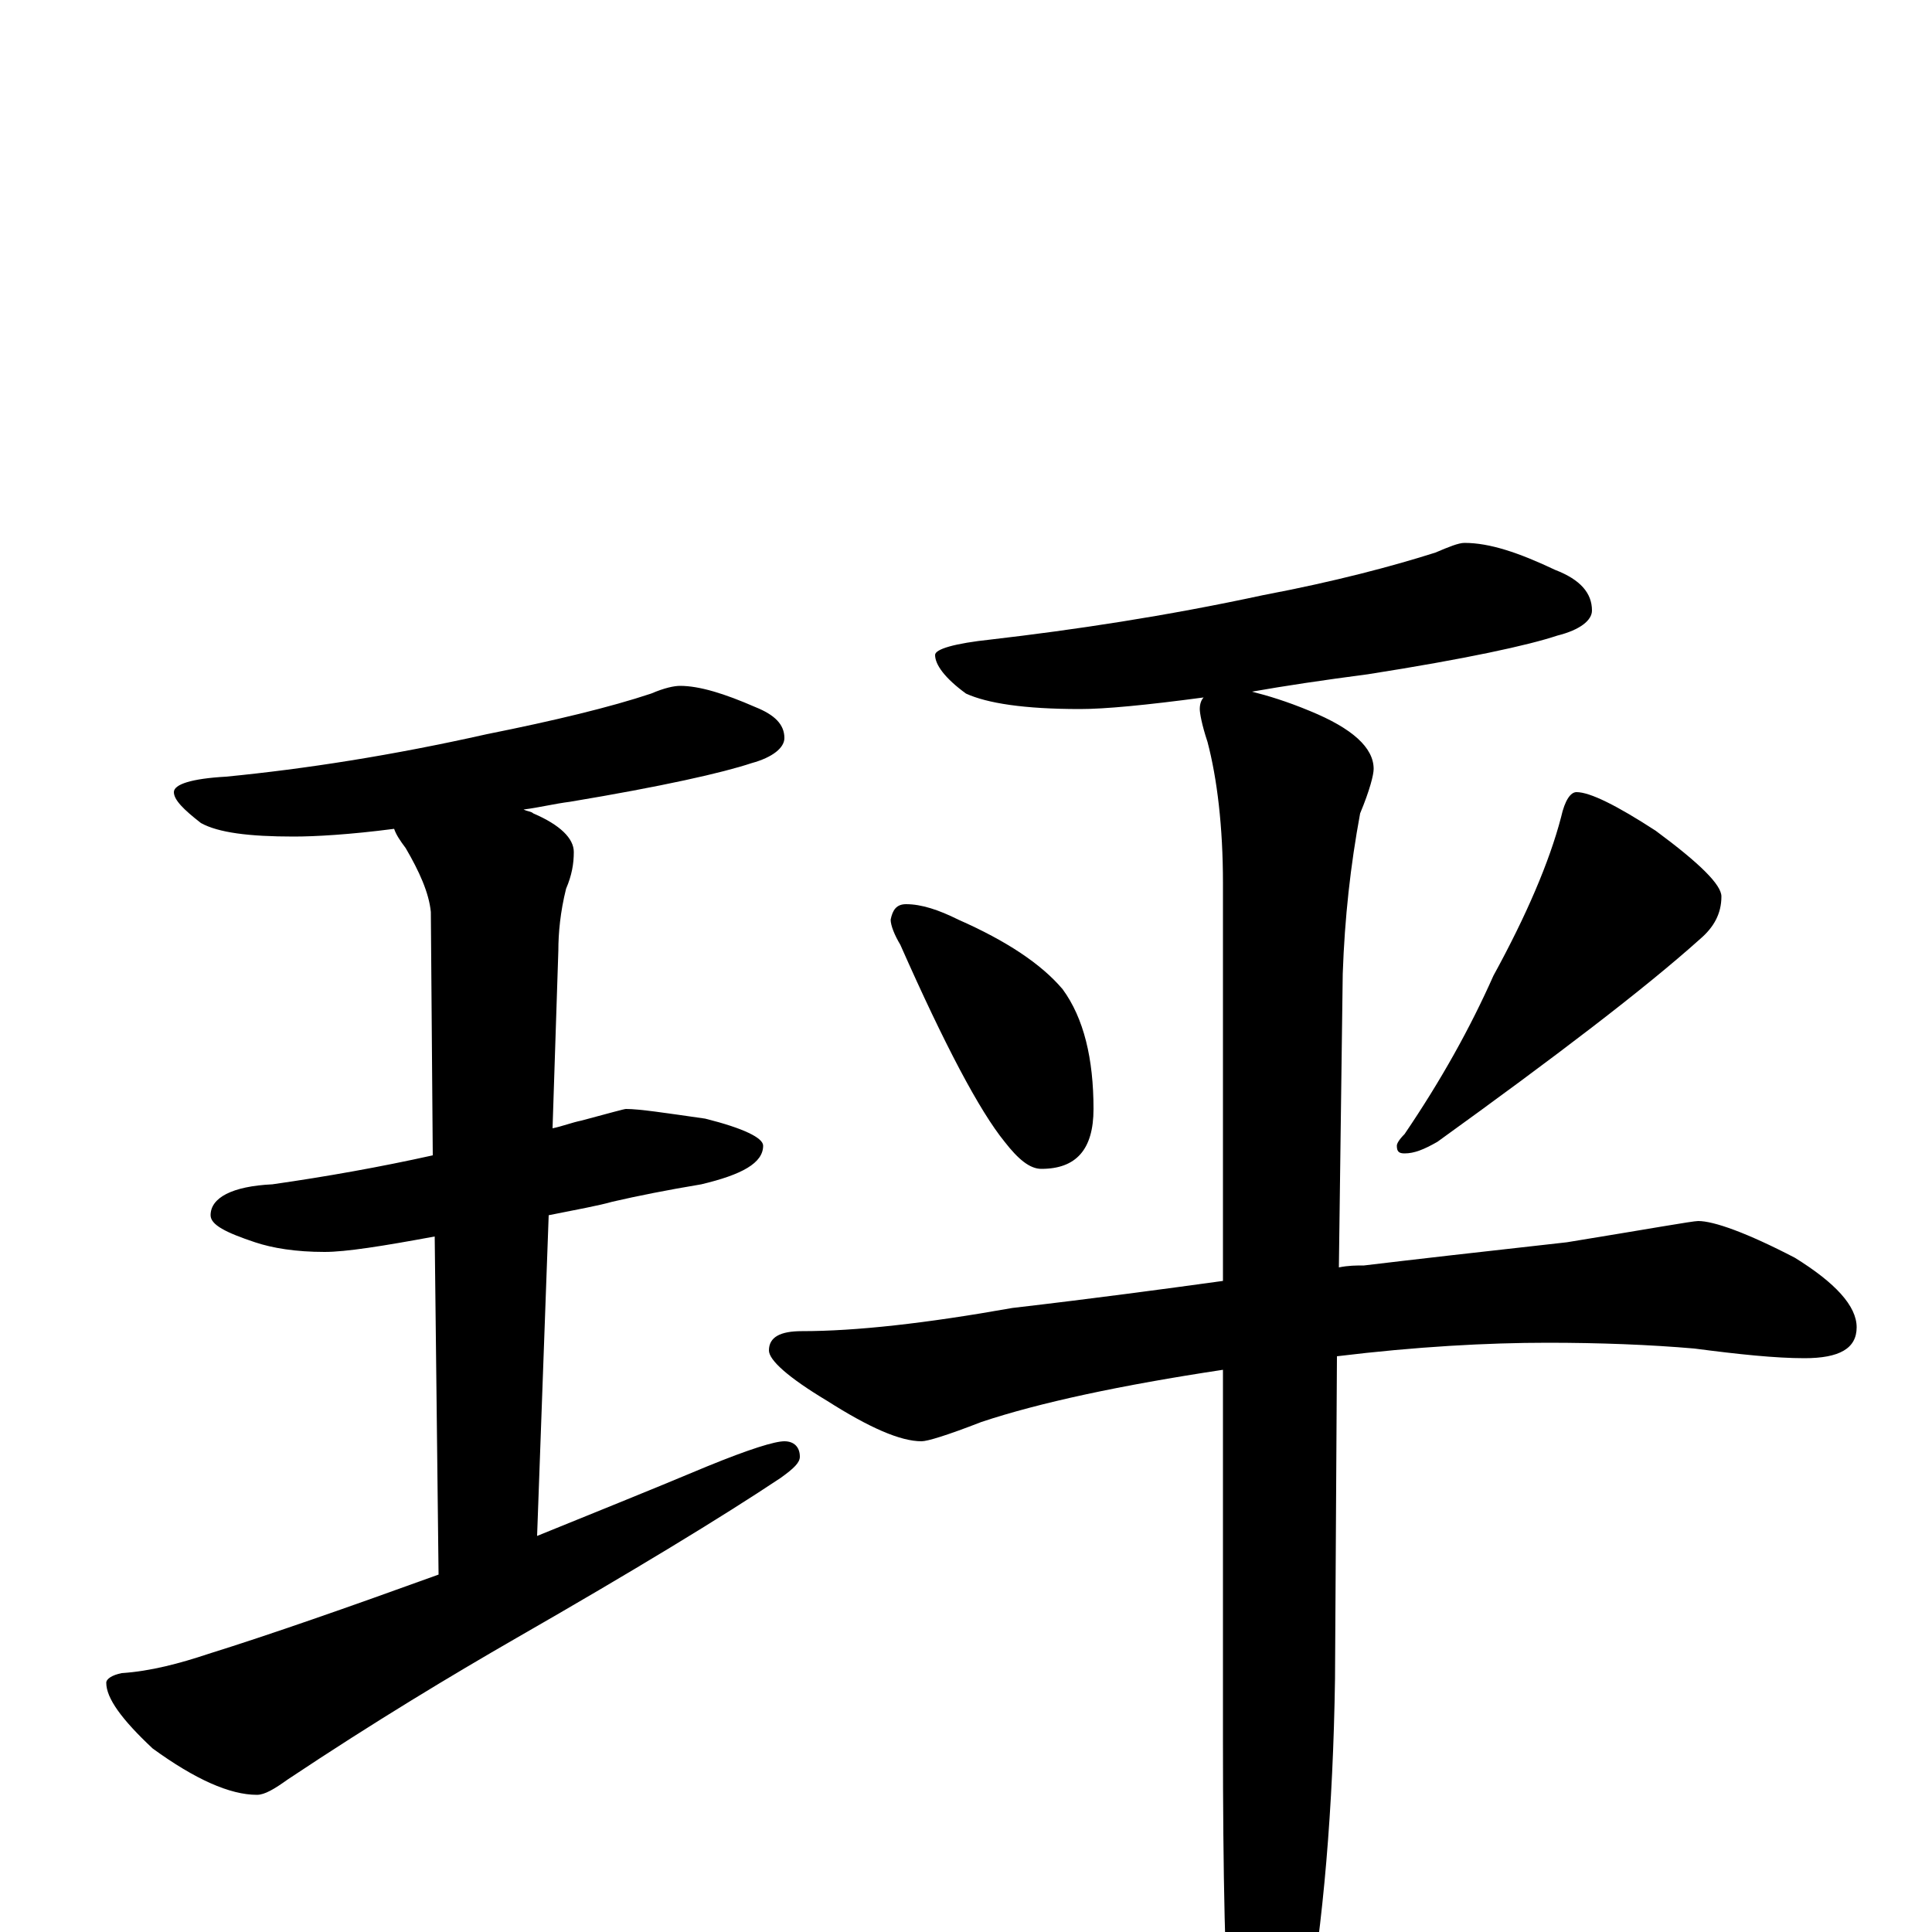 <?xml version="1.0" encoding="utf-8" ?>
<!DOCTYPE svg PUBLIC "-//W3C//DTD SVG 1.1//EN" "http://www.w3.org/Graphics/SVG/1.1/DTD/svg11.dtd">
<svg version="1.1" id="Layer_1" xmlns="http://www.w3.org/2000/svg" xmlns:xlink="http://www.w3.org/1999/xlink" x="0px" y="145px" width="1000px" height="1000px" viewBox="0 0 1000 1000" enable-background="new 0 0 1000 1000" xml:space="preserve">
<g id="Layer_1">
<path id="glyph" transform="matrix(1 0 0 -1 0 1000)" d="M352,645C362,645 375,641 391,634C401,630 406,625 406,618C406,613 400,608 389,605C374,600 343,593 295,585C287,584 279,582 271,581C273,580 275,580 276,579C290,573 297,566 297,559C297,553 296,547 293,540C290,528 289,517 289,508l-3,-92C291,417 296,419 301,420C316,424 323,426 324,426C331,426 344,424 365,421C385,416 395,411 395,407C395,398 384,392 363,387C345,384 330,381 317,378C310,376 299,374 284,371l-6,-166C305,216 335,228 366,241C388,250 401,254 406,254C411,254 414,251 414,246C414,243 411,240 404,235C374,215 328,187 267,152C234,133 194,109 149,79C142,74 137,71 133,71C119,71 101,79 79,95C63,110 55,121 55,129C55,131 58,133 63,134C78,135 93,139 108,144C140,154 180,168 227,185l-2,175C198,355 179,352 168,352C153,352 141,354 132,357C117,362 109,366 109,371C109,380 120,386 141,387C169,391 197,396 224,402l-1,126C222,538 217,549 210,561C207,565 205,568 204,571C181,568 163,567 152,567C129,567 113,569 104,574C95,581 90,586 90,590C90,594 99,597 117,598C158,602 203,609 252,620C287,627 316,634 337,641C344,644 349,645 352,645M758,719C771,719 786,714 805,705C818,700 824,693 824,684C824,679 818,674 806,671C791,666 759,659 708,651C685,648 665,645 648,642C656,640 666,637 678,632C700,623 711,613 711,602C711,599 709,591 704,579C699,552 696,525 695,496l-2,-152C698,345 702,345 706,345C731,348 766,352 811,357C854,364 876,368 879,368C887,368 904,362 929,349C950,336 961,324 961,313C961,302 952,297 934,297C919,297 900,299 877,302C854,304 828,305 801,305C770,305 733,303 692,298l-1,-167C690,64 685,5 676,-46C667,-80 659,-97 652,-97C645,-97 640,-85 637,-62C634,-23 633,31 633,99l0,192C580,283 538,274 508,264C490,257 480,254 477,254C466,254 450,261 428,275C408,287 398,296 398,301C398,308 404,311 415,311C443,311 479,315 524,323C567,328 604,333 633,337l0,206C633,572 630,597 625,616C622,625 621,631 621,633C621,636 622,638 623,639C593,635 572,633 559,633C530,633 511,636 500,641C489,649 484,656 484,661C484,664 494,667 513,669C556,674 603,681 654,692C691,699 721,707 743,714C750,717 755,719 758,719M469,532C477,532 486,529 496,524C521,513 539,501 550,488C561,473 566,452 566,426C566,405 557,395 539,395C533,395 527,400 520,409C507,425 489,459 466,511C463,516 461,521 461,524C462,529 464,532 469,532M816,590C823,590 837,583 857,570C880,553 891,542 891,536C891,527 887,520 880,514C851,488 805,453 744,409C737,405 732,403 727,403C724,403 723,404 723,407C723,408 724,410 727,413C746,441 761,468 773,495C790,526 802,554 808,577C810,586 813,590 816,590z"/>
</g>
</svg>
